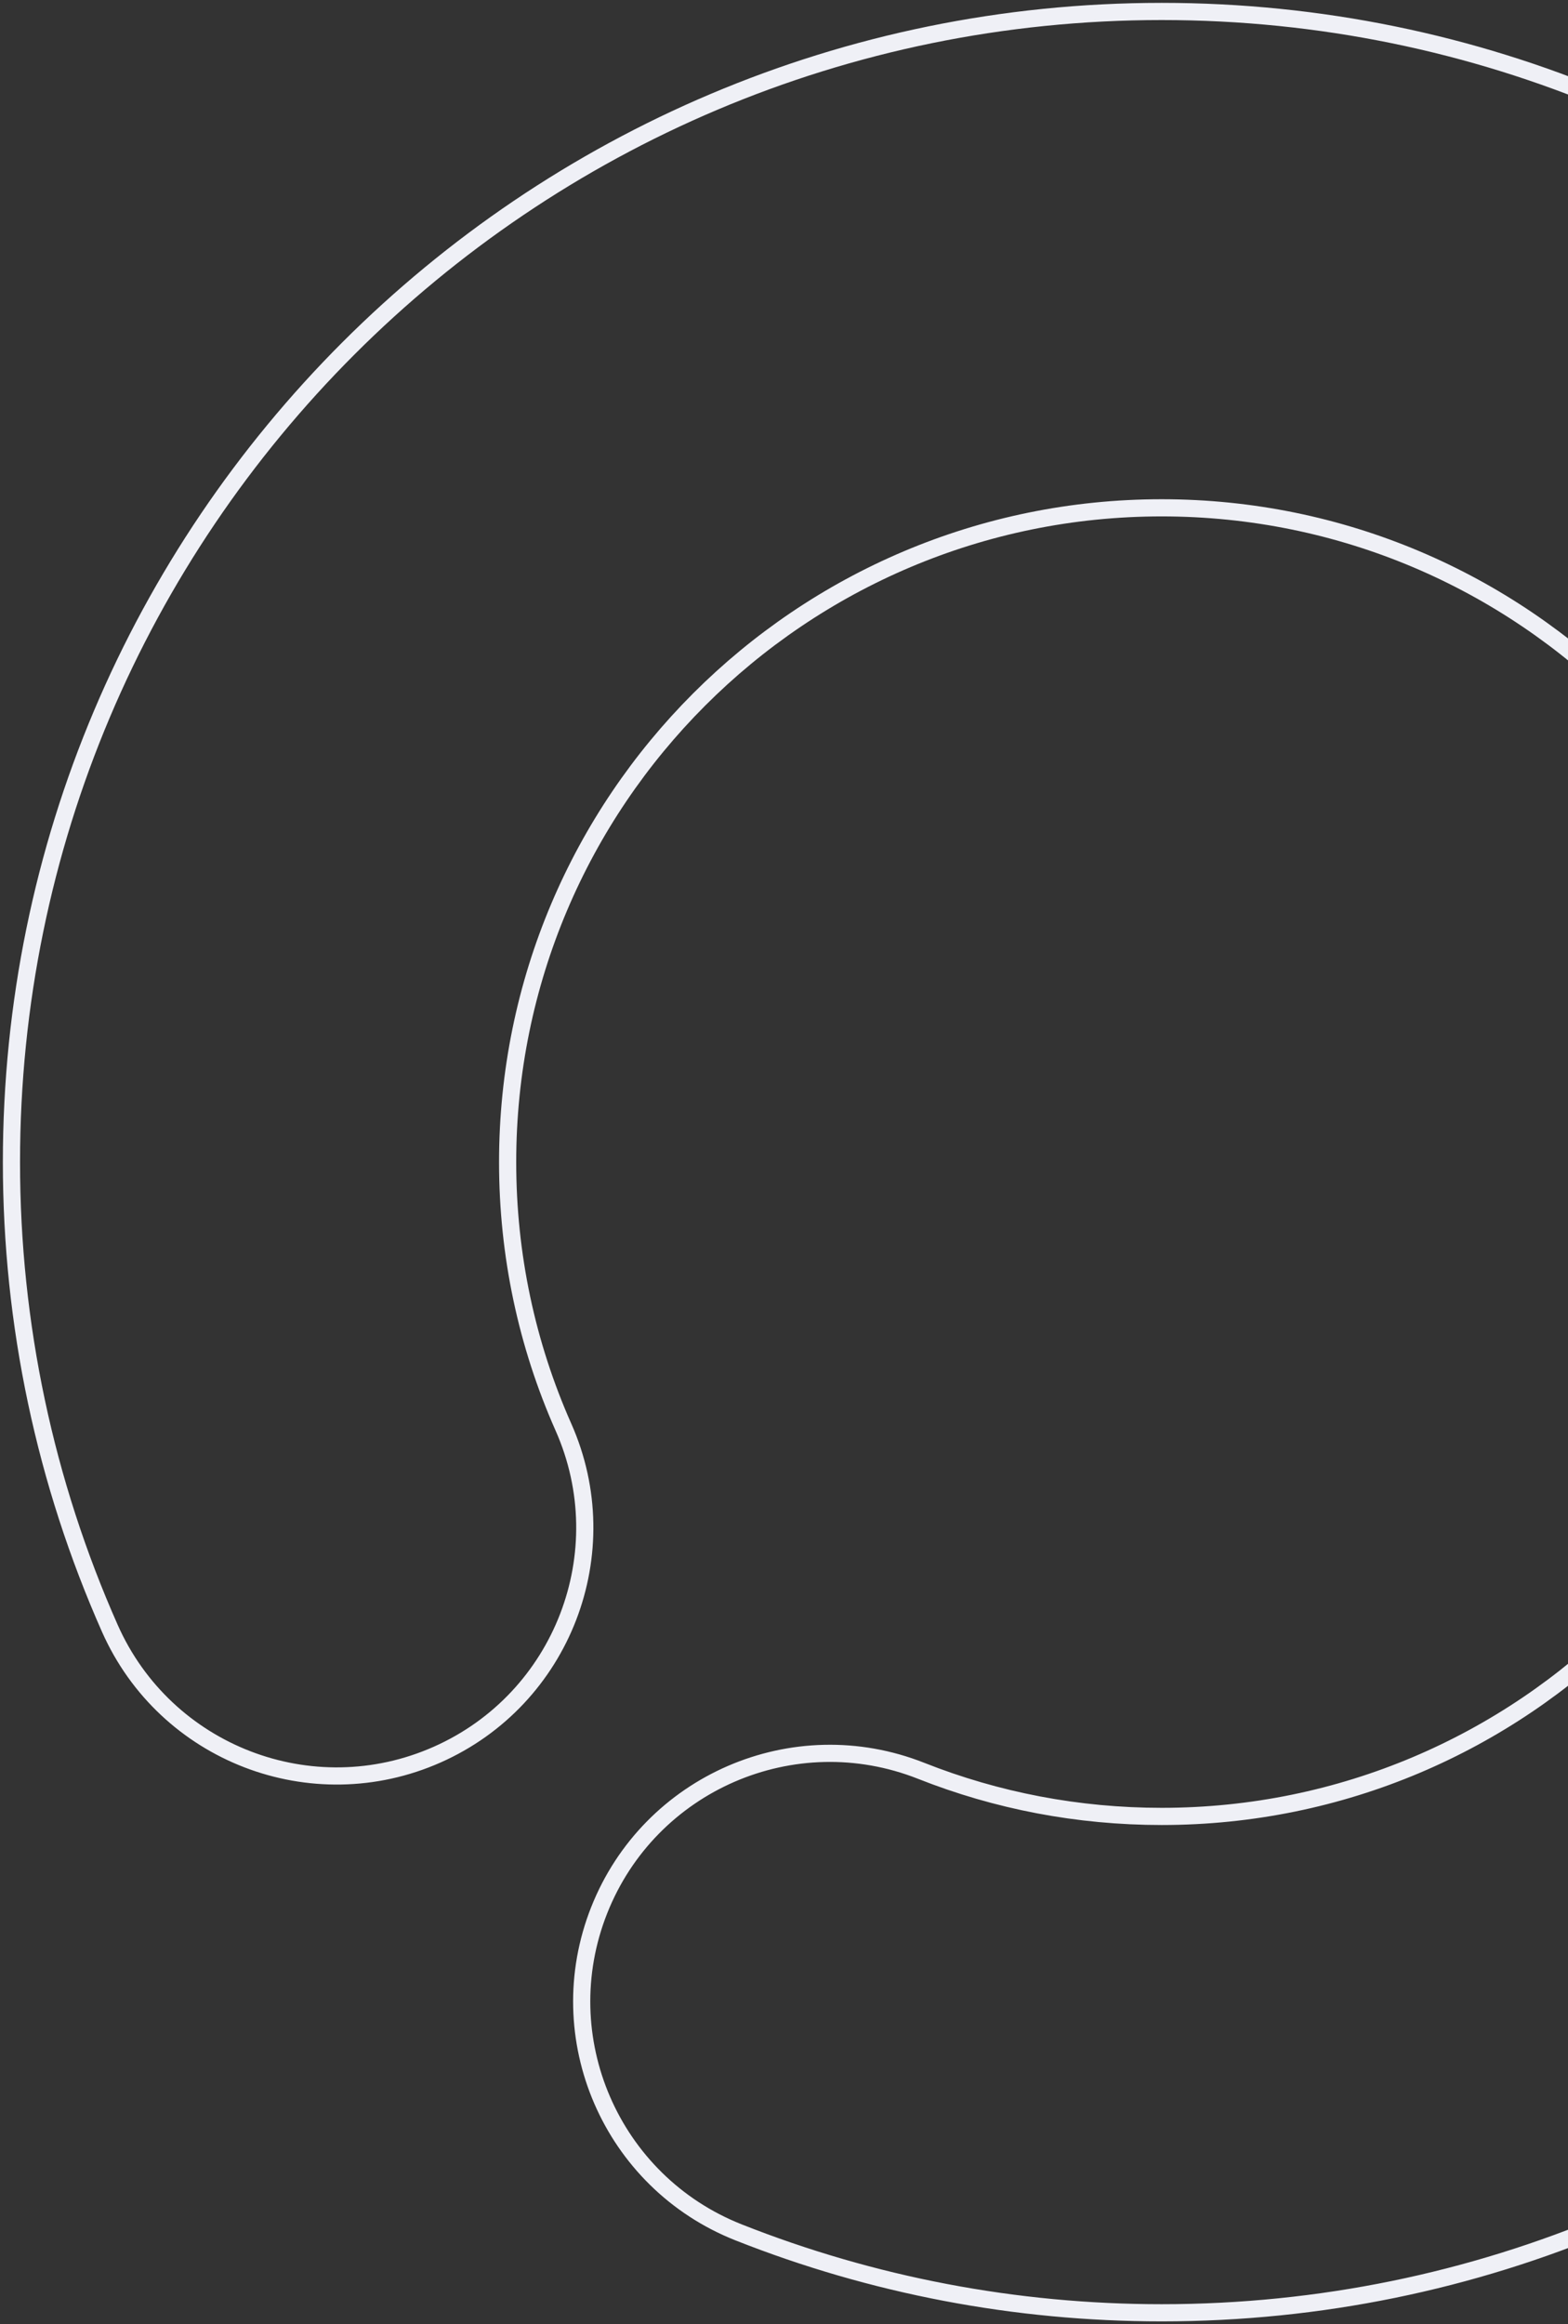 <svg viewBox="0 0 274 406" fill="none" xmlns="http://www.w3.org/2000/svg">
<rect x="0" y="0" width="274" height="406" fill="#333333" stroke="none"/>
<path d="M129.059 389.951C152.414 399.194 177.409 404 203 404C314.009 404 404 314.009 404 203C404 91.991 314.009 2 203 2C91.991 2 2 91.991 2 203C2 231.376 7.91 259.002 19.197 284.446C28.907 306.332 54.52 316.203 76.406 306.494C98.292 296.784 108.163 271.171 98.454 249.285C92.055 234.86 88.706 219.206 88.706 203C88.706 139.877 139.877 88.706 203 88.706C266.123 88.706 317.294 139.877 317.294 203C317.294 266.123 266.123 317.294 203 317.294C188.379 317.294 174.205 314.569 160.966 309.329C138.703 300.518 113.513 311.423 104.702 333.686C95.891 355.949 106.796 381.14 129.059 389.951Z" stroke="#EFF0F6" stroke-width="3"/>
</svg>
